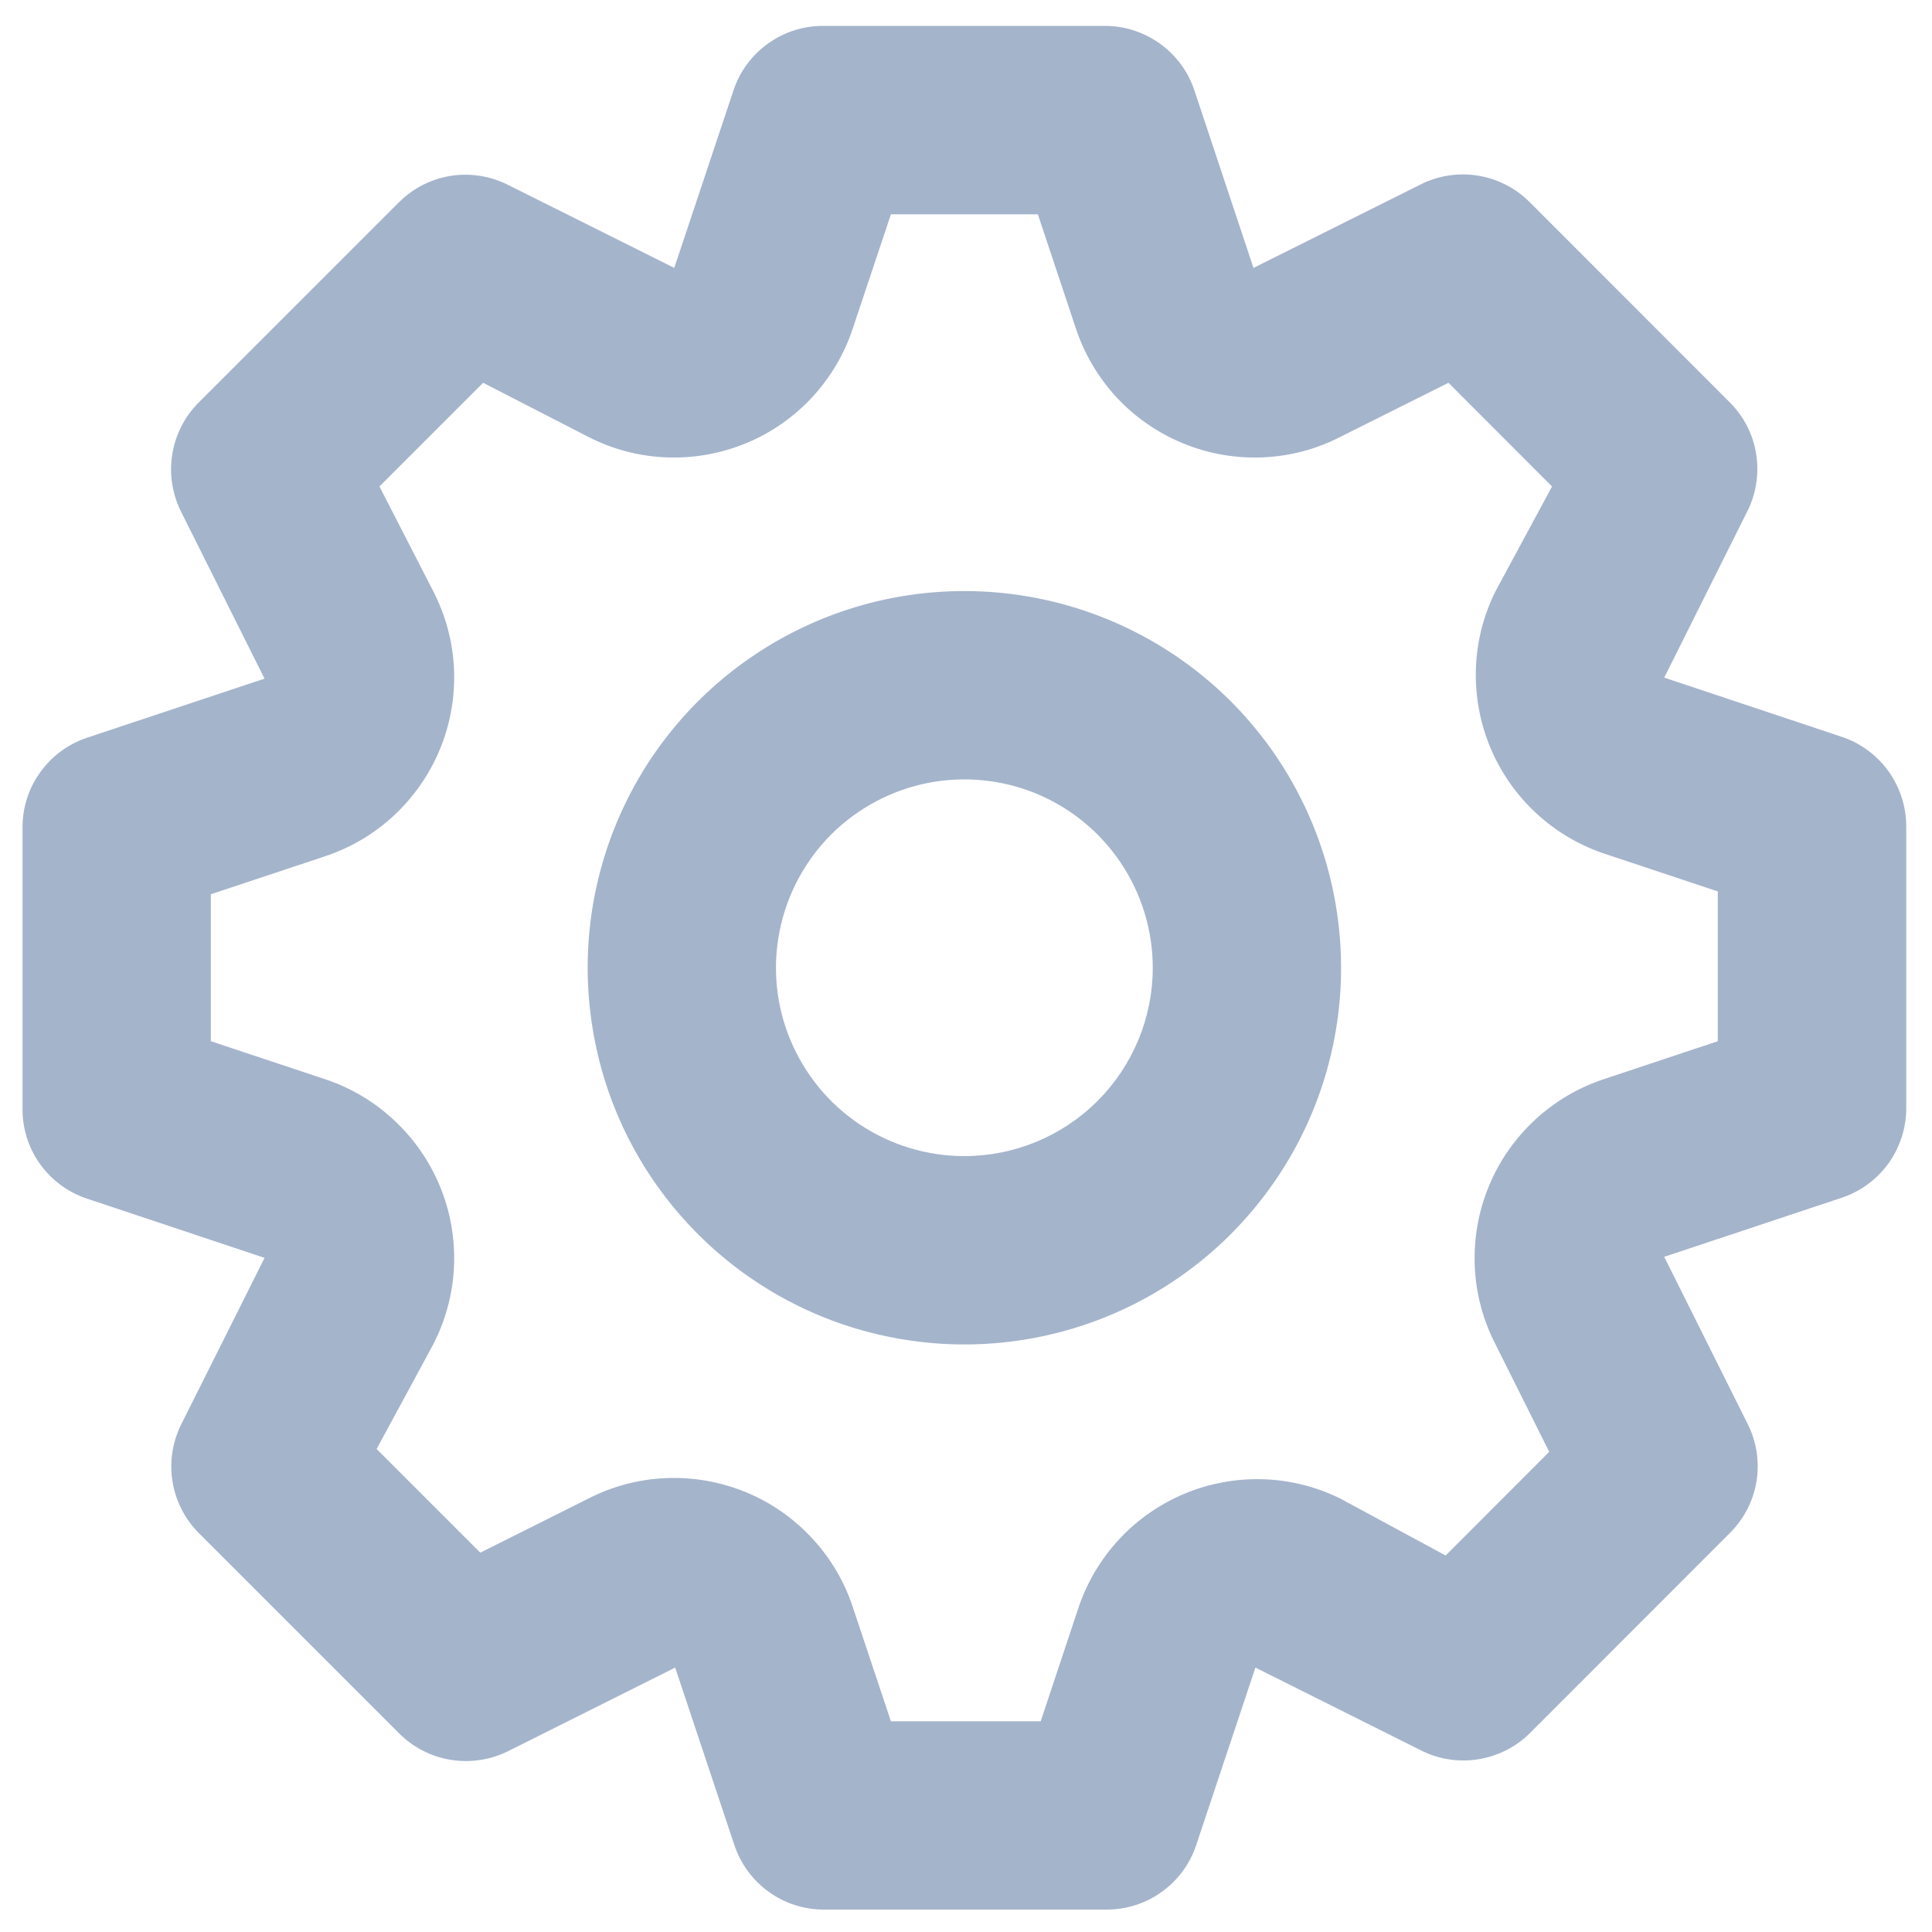 <svg width="15" height="15" viewBox="0 0 15 15" fill="none" xmlns="http://www.w3.org/2000/svg">
<path d="M14.303 5.722L12.921 5.261L13.571 3.96C13.637 3.823 13.659 3.67 13.634 3.521C13.61 3.371 13.539 3.234 13.432 3.126L11.875 1.568C11.767 1.46 11.627 1.389 11.477 1.364C11.326 1.339 11.171 1.362 11.034 1.43L9.732 2.08L9.272 0.698C9.223 0.554 9.131 0.429 9.007 0.34C8.884 0.251 8.736 0.202 8.584 0.201H6.39C6.237 0.201 6.088 0.248 5.963 0.338C5.838 0.427 5.745 0.553 5.696 0.698L5.235 2.08L3.933 1.43C3.797 1.364 3.644 1.342 3.495 1.366C3.345 1.391 3.207 1.462 3.1 1.568L1.542 3.126C1.434 3.234 1.363 3.373 1.338 3.524C1.313 3.675 1.336 3.83 1.403 3.967L2.054 5.269L0.672 5.729C0.528 5.778 0.403 5.87 0.314 5.994C0.224 6.117 0.176 6.265 0.175 6.417V8.61C0.174 8.764 0.222 8.913 0.311 9.038C0.401 9.163 0.527 9.256 0.672 9.305L2.054 9.766L1.403 11.067C1.337 11.204 1.315 11.357 1.34 11.506C1.365 11.656 1.436 11.794 1.542 11.901L3.1 13.459C3.208 13.567 3.347 13.638 3.498 13.663C3.649 13.688 3.804 13.665 3.941 13.598L5.242 12.947L5.703 14.329C5.752 14.474 5.846 14.6 5.97 14.689C6.095 14.779 6.244 14.826 6.398 14.826H8.591C8.745 14.826 8.894 14.779 9.019 14.689C9.144 14.6 9.237 14.474 9.286 14.329L9.747 12.947L11.049 13.598C11.184 13.662 11.336 13.683 11.483 13.658C11.631 13.633 11.768 13.564 11.875 13.459L13.432 11.901C13.54 11.793 13.612 11.654 13.637 11.503C13.662 11.352 13.639 11.197 13.571 11.06L12.921 9.758L14.303 9.298C14.447 9.249 14.572 9.157 14.661 9.034C14.75 8.91 14.799 8.762 14.8 8.61V6.417C14.8 6.263 14.752 6.114 14.663 5.989C14.574 5.865 14.448 5.771 14.303 5.722ZM13.337 8.084L12.46 8.376C12.258 8.442 12.073 8.55 11.917 8.695C11.762 8.839 11.639 9.015 11.559 9.211C11.478 9.407 11.441 9.619 11.45 9.831C11.459 10.043 11.514 10.25 11.612 10.439L12.028 11.272L11.224 12.077L10.412 11.638C10.225 11.544 10.019 11.492 9.81 11.485C9.601 11.478 9.392 11.516 9.199 11.596C9.005 11.677 8.831 11.798 8.689 11.951C8.546 12.105 8.438 12.287 8.372 12.486L8.08 13.364H6.917L6.624 12.486C6.559 12.284 6.45 12.099 6.306 11.944C6.162 11.788 5.986 11.665 5.79 11.585C5.593 11.504 5.382 11.467 5.17 11.476C4.958 11.485 4.751 11.54 4.562 11.638L3.729 12.055L2.924 11.25L3.363 10.439C3.46 10.25 3.516 10.043 3.525 9.831C3.534 9.619 3.497 9.407 3.416 9.211C3.335 9.015 3.213 8.839 3.057 8.695C2.902 8.55 2.717 8.442 2.515 8.376L1.637 8.084V6.943L2.515 6.651C2.717 6.585 2.902 6.477 3.057 6.333C3.213 6.188 3.335 6.012 3.416 5.816C3.497 5.62 3.534 5.408 3.525 5.196C3.516 4.984 3.46 4.777 3.363 4.589L2.946 3.777L3.751 2.972L4.562 3.389C4.751 3.487 4.958 3.542 5.17 3.551C5.382 3.56 5.593 3.523 5.79 3.442C5.986 3.362 6.162 3.239 6.306 3.084C6.45 2.928 6.559 2.743 6.624 2.541L6.917 1.664H8.058L8.35 2.541C8.416 2.743 8.524 2.928 8.668 3.084C8.812 3.239 8.989 3.362 9.185 3.442C9.381 3.523 9.593 3.56 9.804 3.551C10.016 3.542 10.224 3.487 10.412 3.389L11.246 2.972L12.05 3.777L11.612 4.589C11.518 4.776 11.466 4.981 11.459 5.191C11.452 5.4 11.49 5.609 11.57 5.802C11.651 5.996 11.772 6.17 11.925 6.312C12.079 6.455 12.261 6.563 12.46 6.629L13.337 6.921V8.084ZM7.487 4.589C6.909 4.589 6.343 4.76 5.862 5.082C5.381 5.403 5.006 5.86 4.785 6.394C4.564 6.929 4.506 7.517 4.619 8.084C4.731 8.652 5.01 9.173 5.419 9.582C5.828 9.991 6.349 10.27 6.917 10.382C7.484 10.495 8.072 10.437 8.607 10.216C9.141 9.995 9.598 9.62 9.919 9.139C10.241 8.658 10.412 8.092 10.412 7.514C10.412 6.738 10.104 5.994 9.556 5.445C9.007 4.897 8.263 4.589 7.487 4.589ZM7.487 8.976C7.198 8.976 6.915 8.89 6.675 8.73C6.434 8.569 6.247 8.34 6.136 8.073C6.025 7.806 5.996 7.512 6.053 7.228C6.109 6.945 6.249 6.684 6.453 6.479C6.658 6.275 6.918 6.136 7.202 6.079C7.486 6.023 7.78 6.052 8.047 6.162C8.314 6.273 8.543 6.461 8.703 6.701C8.864 6.942 8.95 7.224 8.95 7.514C8.95 7.901 8.796 8.273 8.521 8.548C8.247 8.822 7.875 8.976 7.487 8.976Z" fill="#A4B4CB"/>
</svg>
